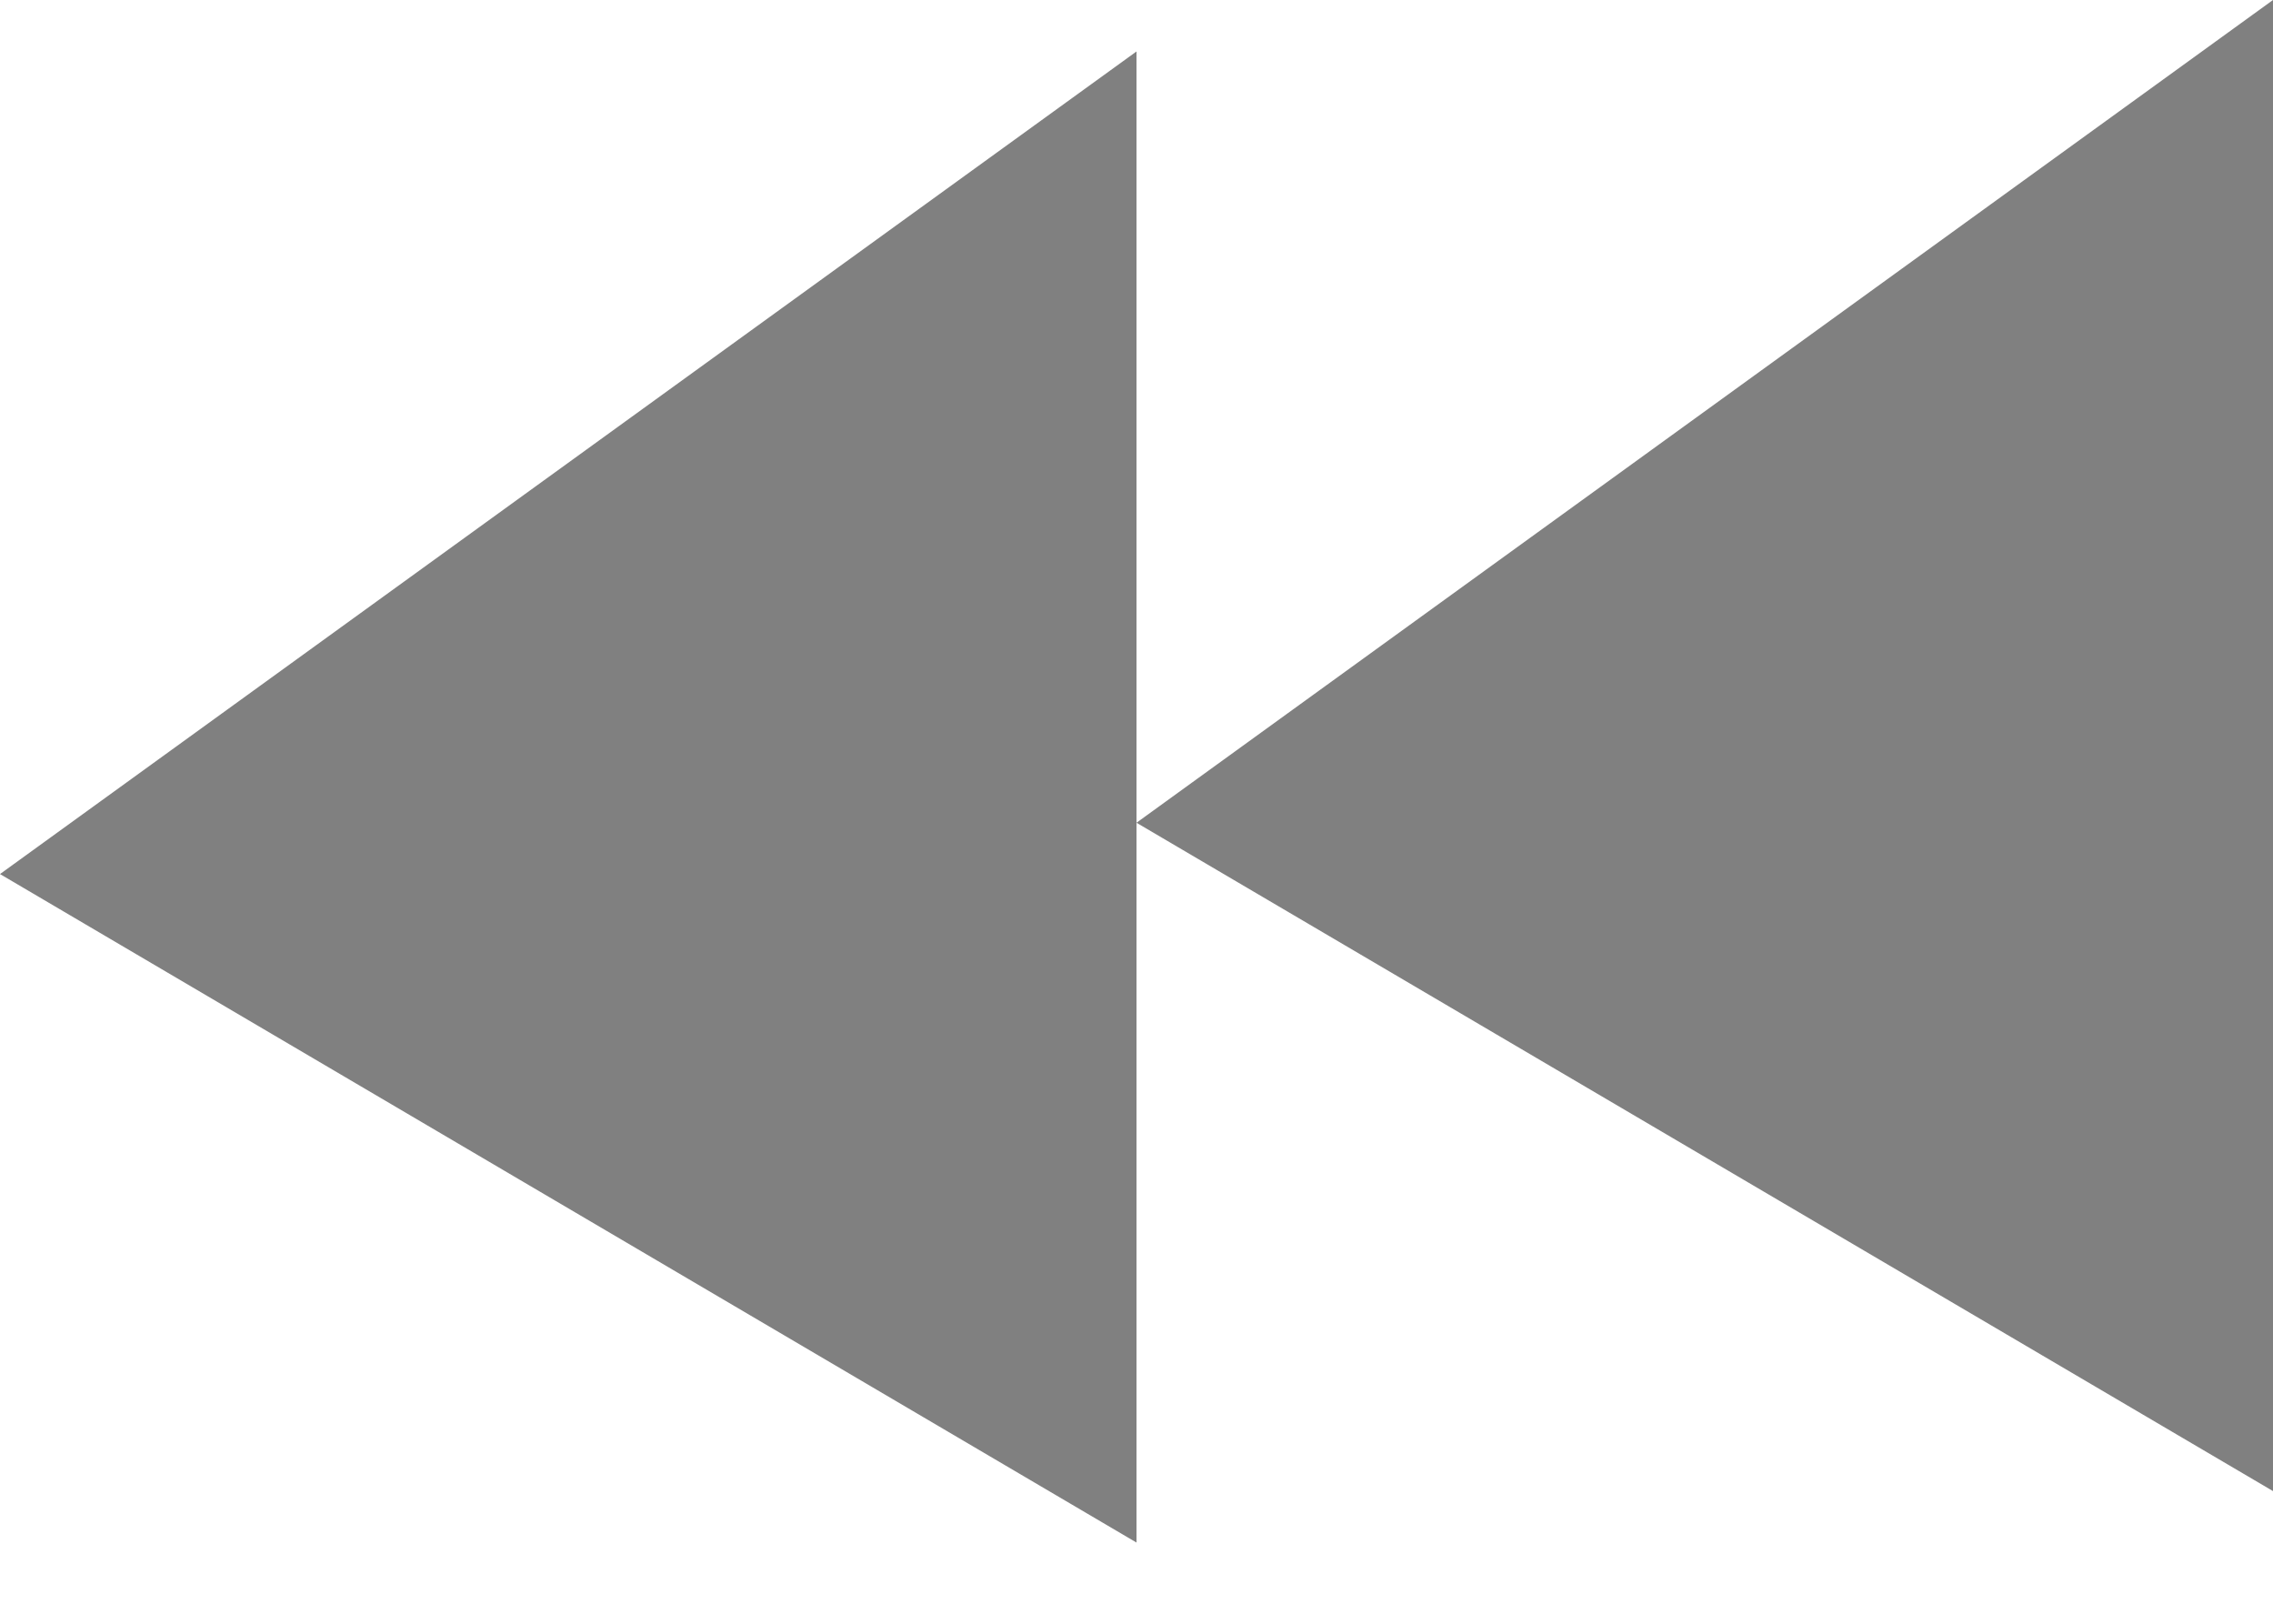 <svg width="14" height="10" viewBox="0 0 14 10" fill="none" xmlns="http://www.w3.org/2000/svg">
<path d="M7 9.5V8.29L7 5.383L7 2.476L7 0.317L-3.57628e-07 5.383L7 9.5Z" fill="#808080"/>
<path d="M14 9.183V7.974L14 5.067V2.16V-1.41263e-05L7 5.067L14 9.183Z" fill="#808080"/>
</svg>
